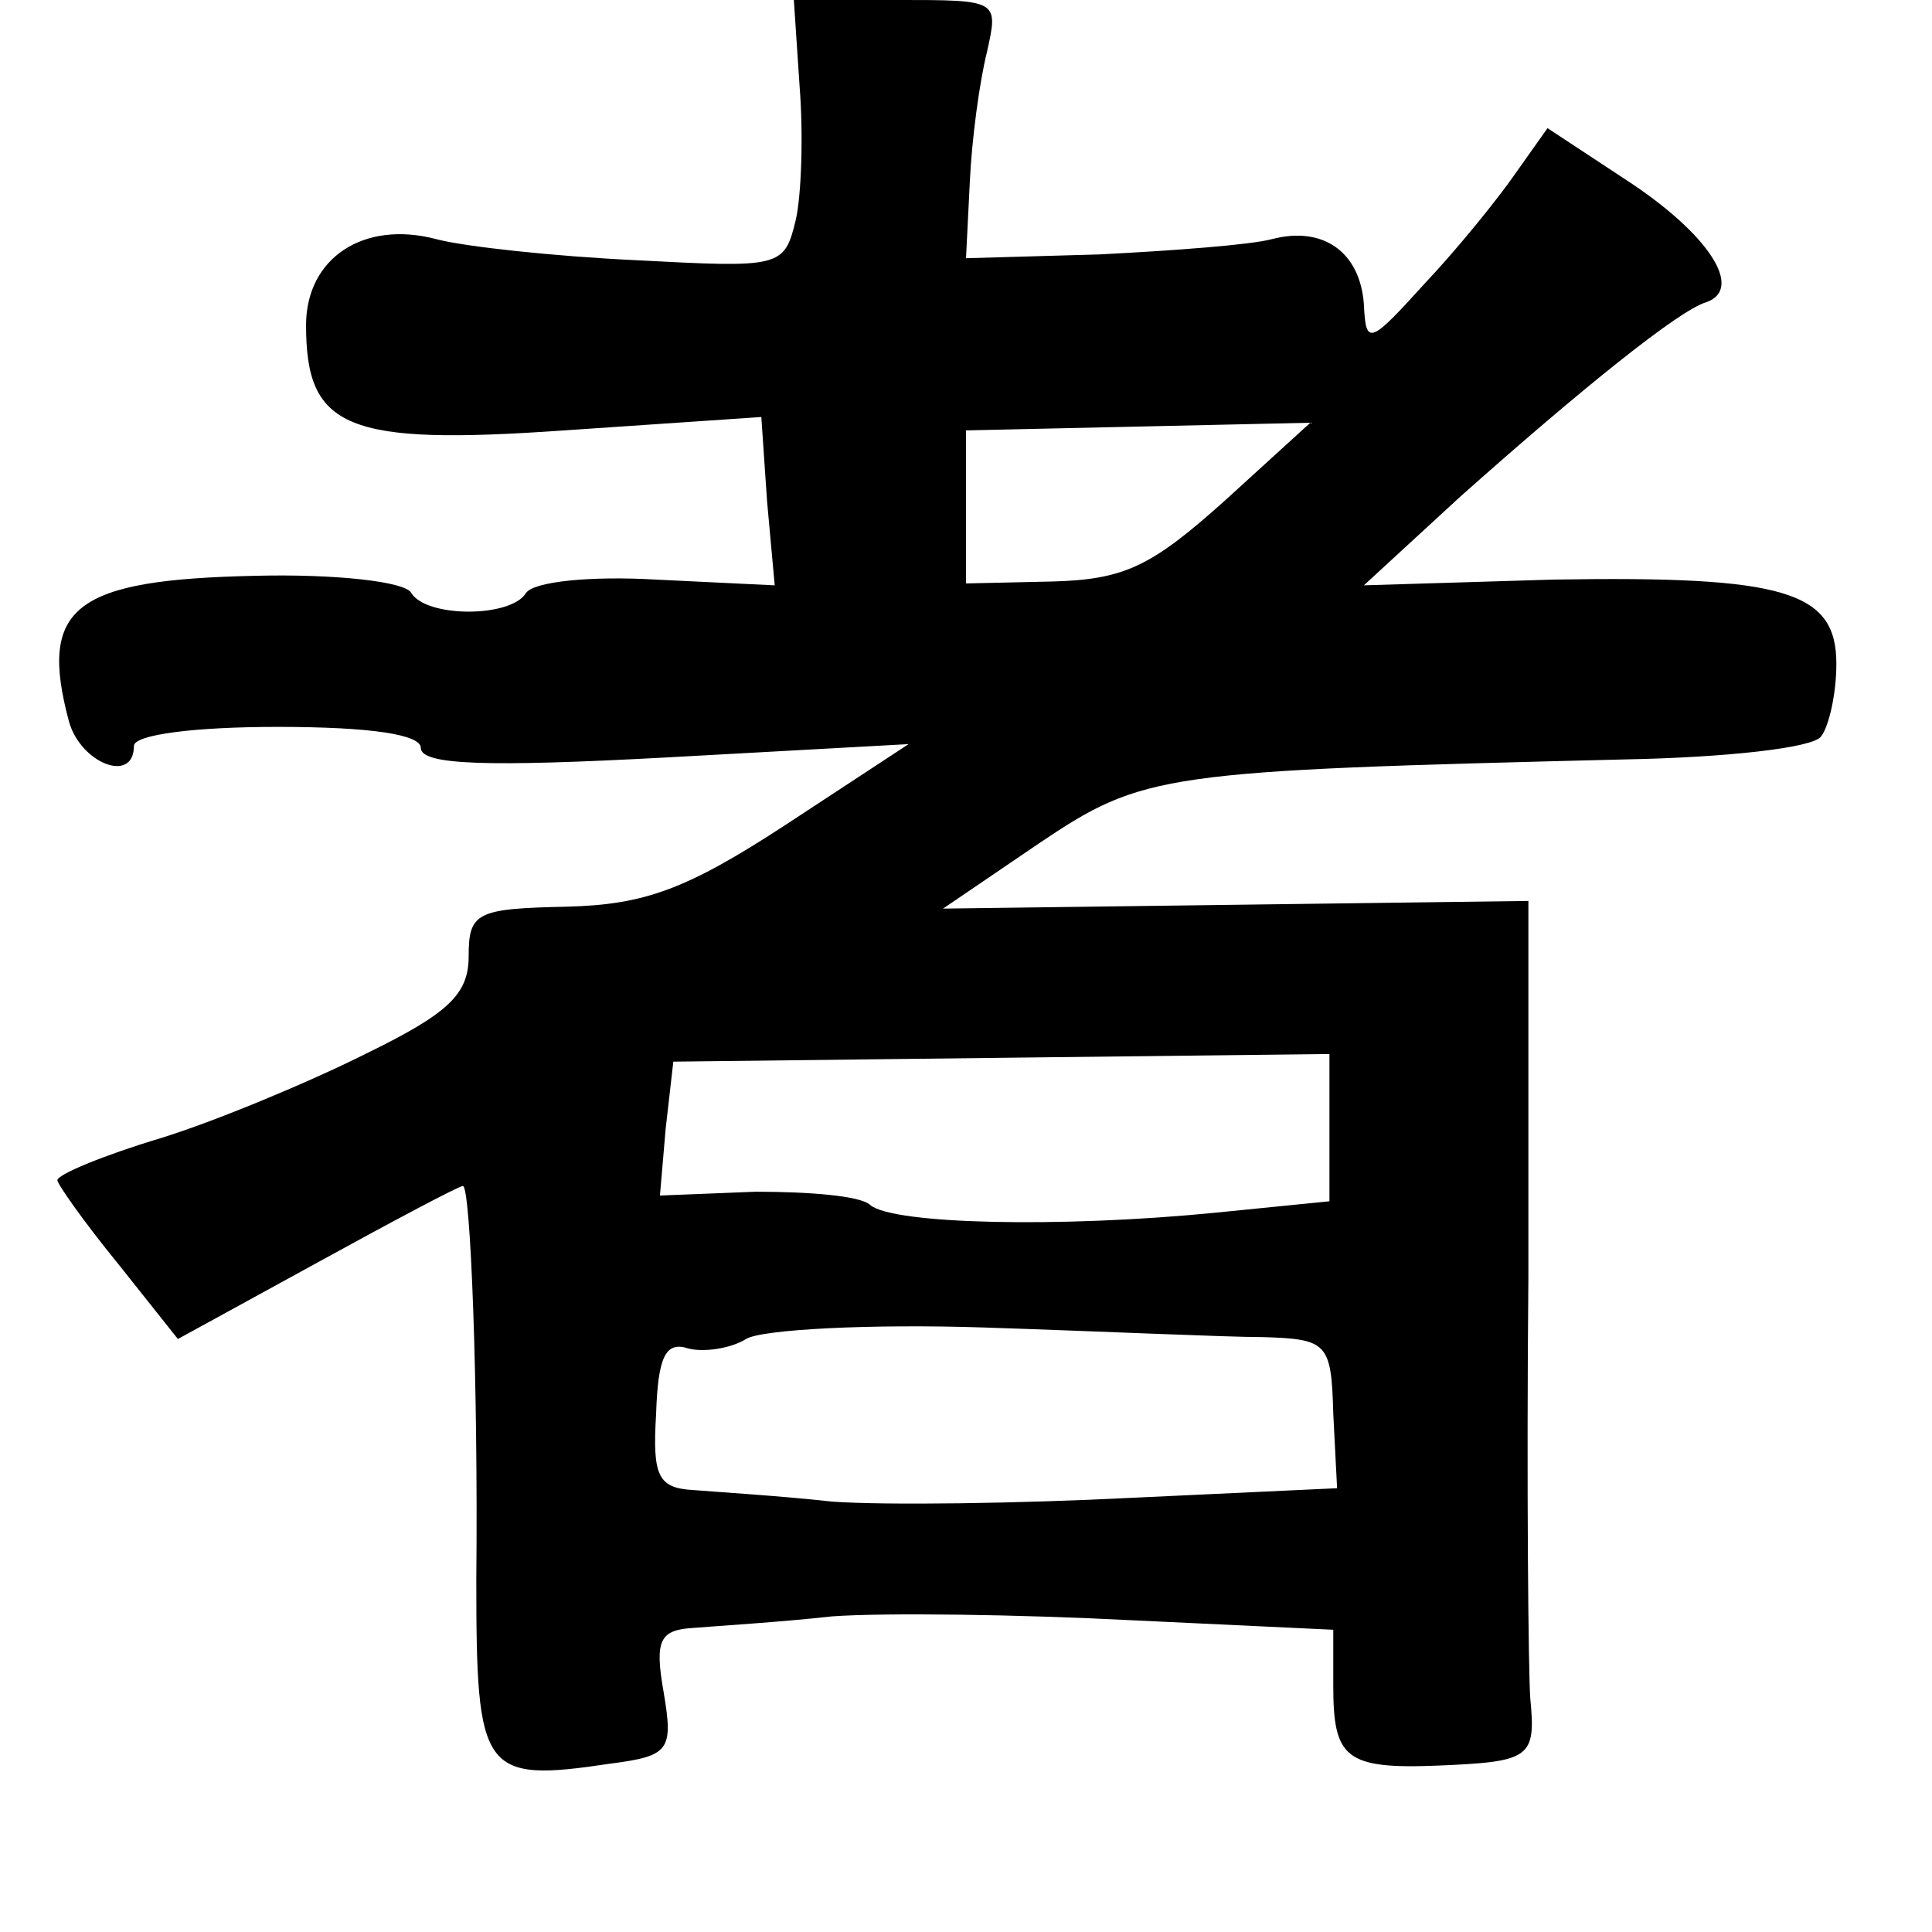 <?xml version="1.0" standalone="no"?>
<!DOCTYPE svg PUBLIC "-//W3C//DTD SVG 20010904//EN"
 "http://www.w3.org/TR/2001/REC-SVG-20010904/DTD/svg10.dtd">
<svg version="1.0" xmlns="http://www.w3.org/2000/svg"
 width="101pt" height="101pt" viewBox="0 0 101 101"
 preserveAspectRatio="xMidYMid meet">
<g transform="translate(0,101) scale(0.1,-0.1)"
fill="#000000" stroke="none">
<path d="M418 965 c2 -25 1 -57 -2 -70 -6 -25 -8 -25 -84 -21 -42 2 -89 7
-104 11 -38 10 -68 -10 -68 -45 0 -54 21 -63 135 -55 l103 7 3 -44 4 -44 -62
3 c-34 2 -64 -1 -68 -7 -8 -13 -52 -13 -60 0 -3 6 -40 10 -81 9 -95 -2 -114
-16 -98 -76 6 -22 34 -33 34 -13 0 6 32 10 75 10 49 0 75 -4 75 -11 0 -9 35
-10 128 -5 l127 7 -64 -42 c-52 -34 -74 -42 -115 -43 -47 -1 -51 -3 -51 -26 0
-20 -11 -30 -54 -51 -30 -15 -78 -35 -107 -44 -30 -9 -54 -19 -54 -22 0 -2 14
-22 32 -44 l31 -39 73 40 c40 22 74 40 76 40 4 0 8 -103 7 -206 0 -101 3 -106
70 -96 31 4 33 7 28 37 -5 28 -2 33 16 34 12 1 45 3 72 6 28 2 98 1 156 -2
l106 -5 0 -29 c0 -38 6 -44 55 -42 48 2 51 4 48 35 -1 13 -2 112 -1 220 l0
197 -153 -2 -153 -2 50 34 c55 37 64 38 307 44 52 1 98 6 102 12 4 5 8 22 8
38 0 38 -27 46 -148 44 l-99 -3 50 46 c64 57 115 98 129 102 20 7 1 36 -42 64
l-41 27 -17 -24 c-9 -13 -30 -39 -47 -57 -29 -32 -31 -33 -32 -11 -2 27 -21
41 -48 34 -11 -3 -51 -6 -90 -8 l-70 -2 2 40 c1 22 5 52 9 68 6 27 6 27 -47
27 l-54 0 3 -45z m222 -217 c-38 -34 -52 -41 -90 -42 l-45 -1 0 40 0 40 90 2
90 2 -45 -41z m55 -328 l0 -38 -60 -6 c-81 -8 -168 -6 -180 4 -5 5 -33 7 -60
7 l-50 -2 3 35 4 35 171 2 172 2 0 -39z m-35 -109 c34 -1 36 -3 37 -40 l2 -39
-107 -5 c-59 -3 -129 -4 -157 -2 -27 3 -60 5 -72 6 -19 1 -22 7 -20 40 1 30 5
38 17 34 8 -2 22 0 30 5 8 5 65 8 125 6 61 -2 126 -5 145 -5z"/>
</g>
</svg>
